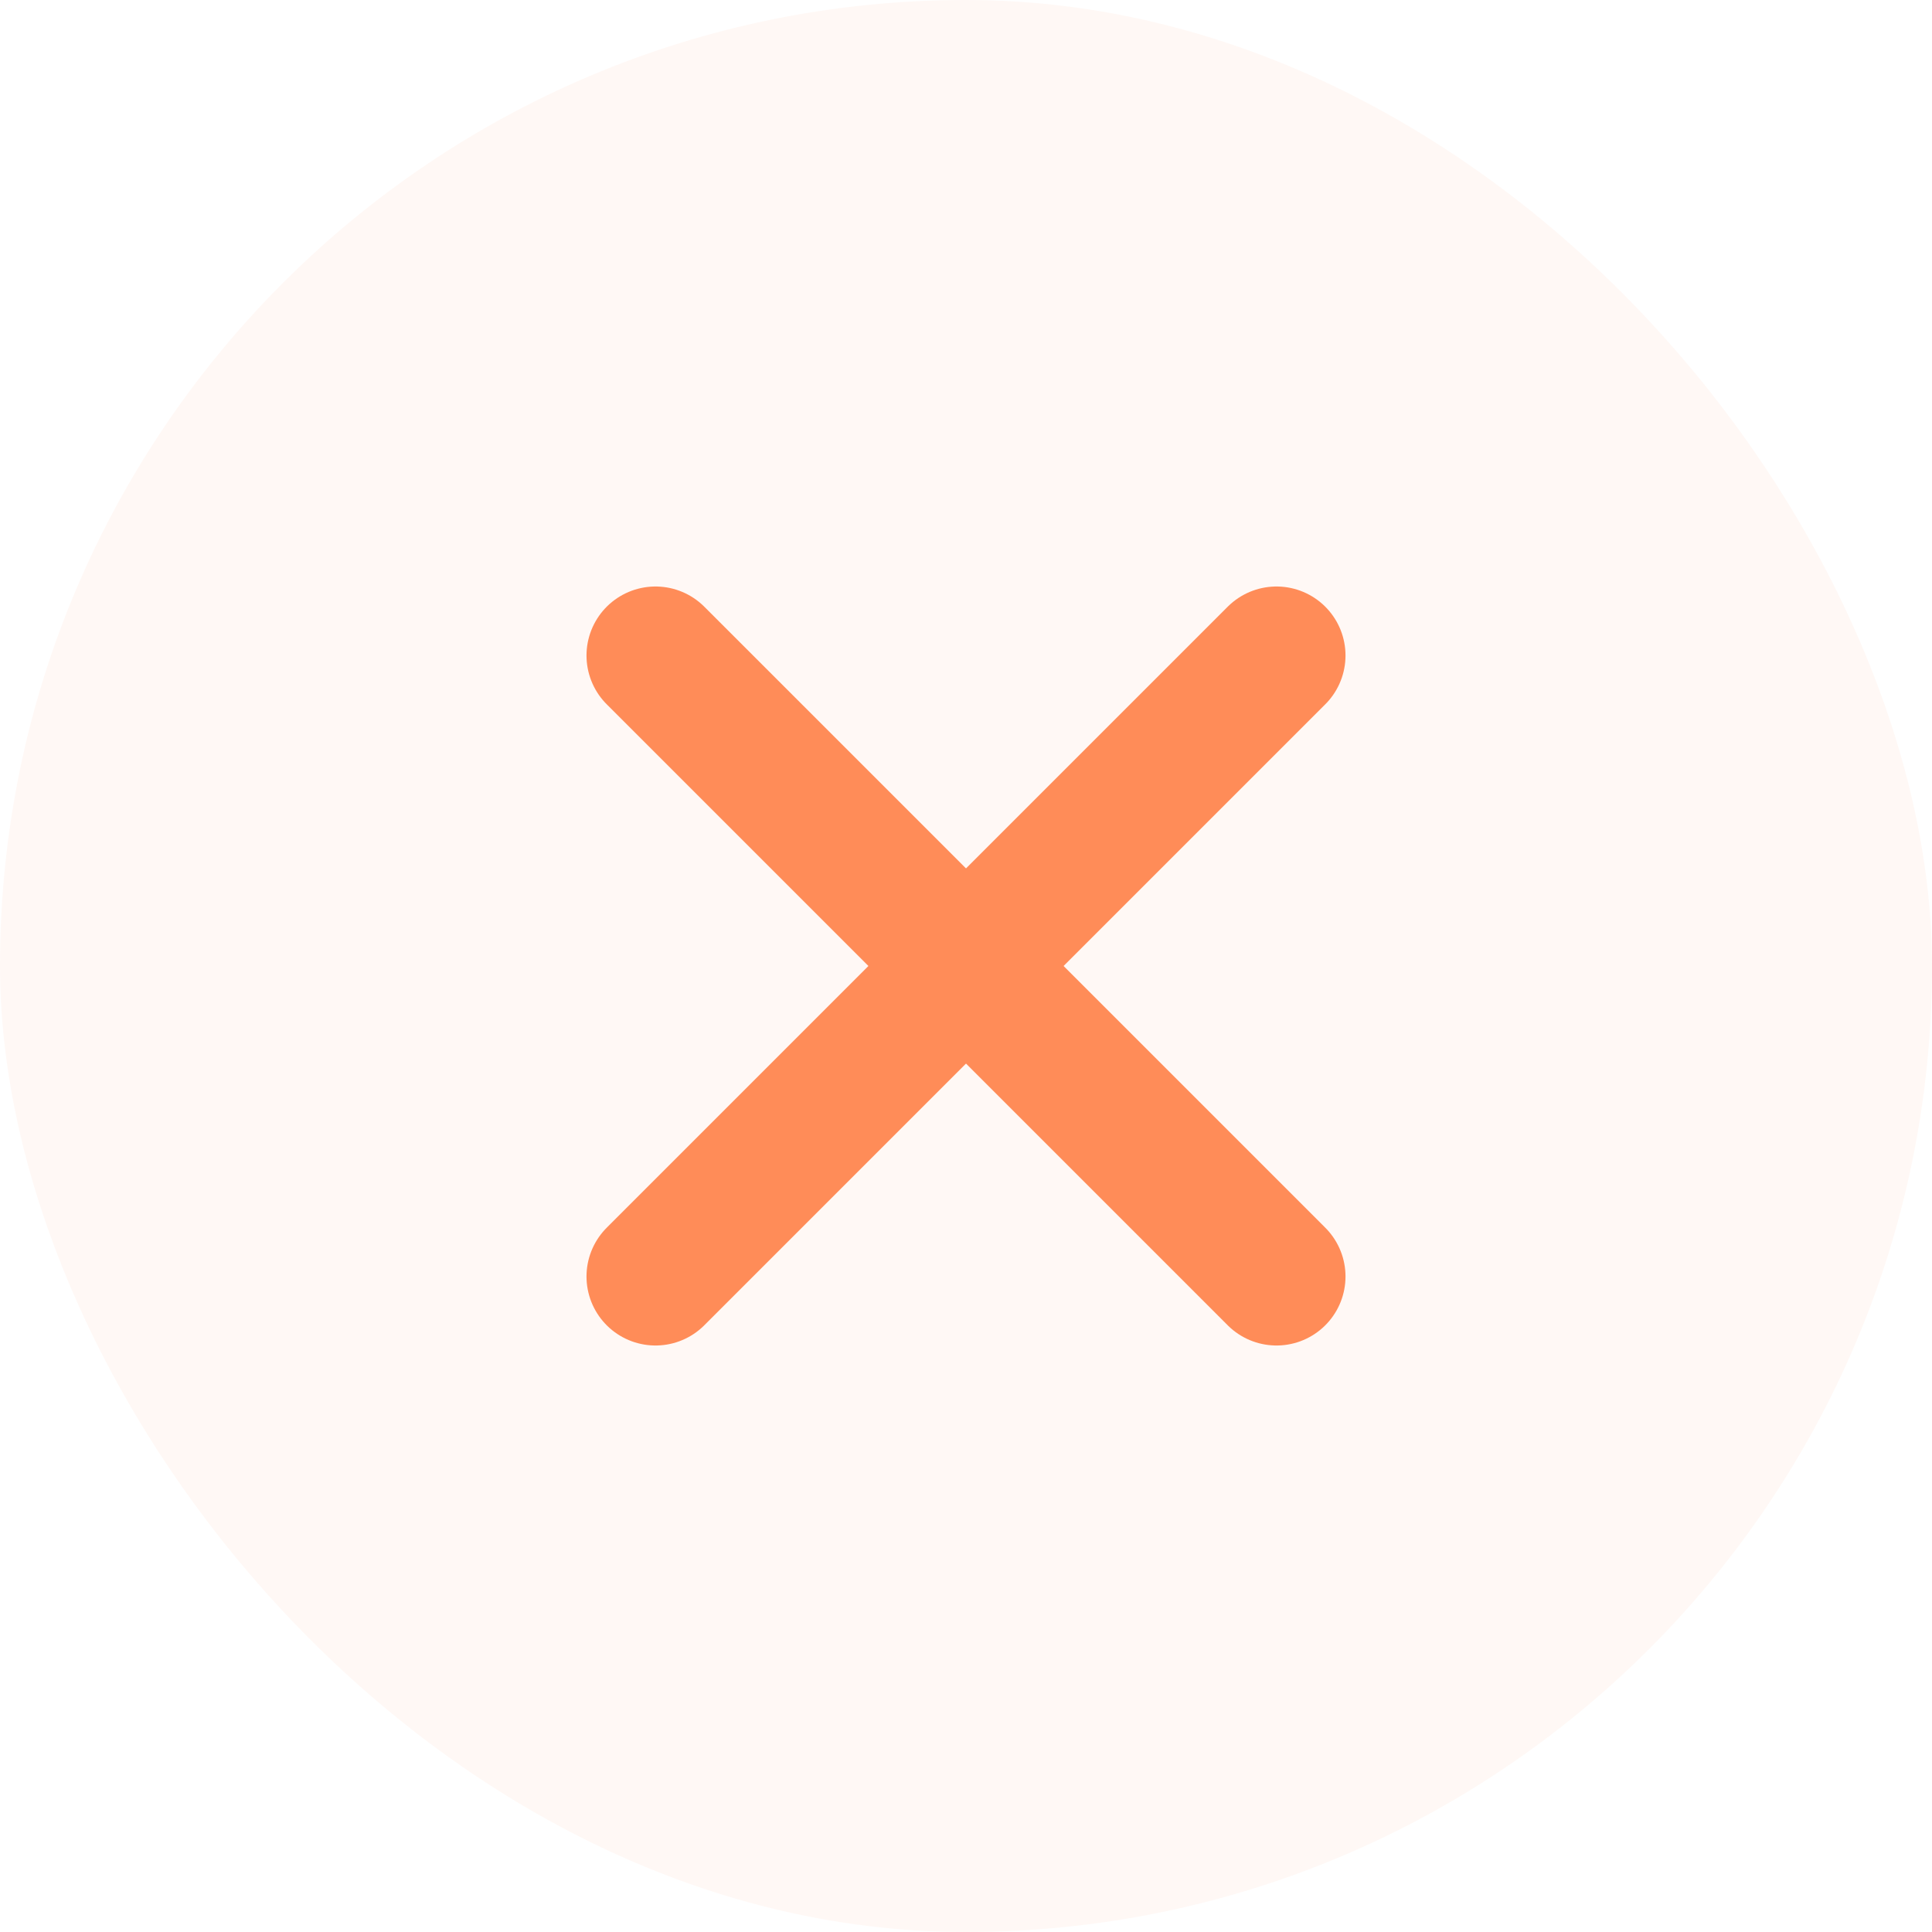 <svg width="28" height="28" viewBox="0 0 28 28" fill="none" xmlns="http://www.w3.org/2000/svg">
<rect width="28" height="28" rx="14" fill="#FF8C58" fill-opacity="0.06"/>
<path d="M18.5 9.5L9.5 18.5" stroke="#FF8C58" stroke-width="2" stroke-linecap="round" stroke-linejoin="round"/>
<path d="M18.5 18.5L9.5 9.5" stroke="#FF8C58" stroke-width="2" stroke-linecap="round" stroke-linejoin="round"/>
</svg>
